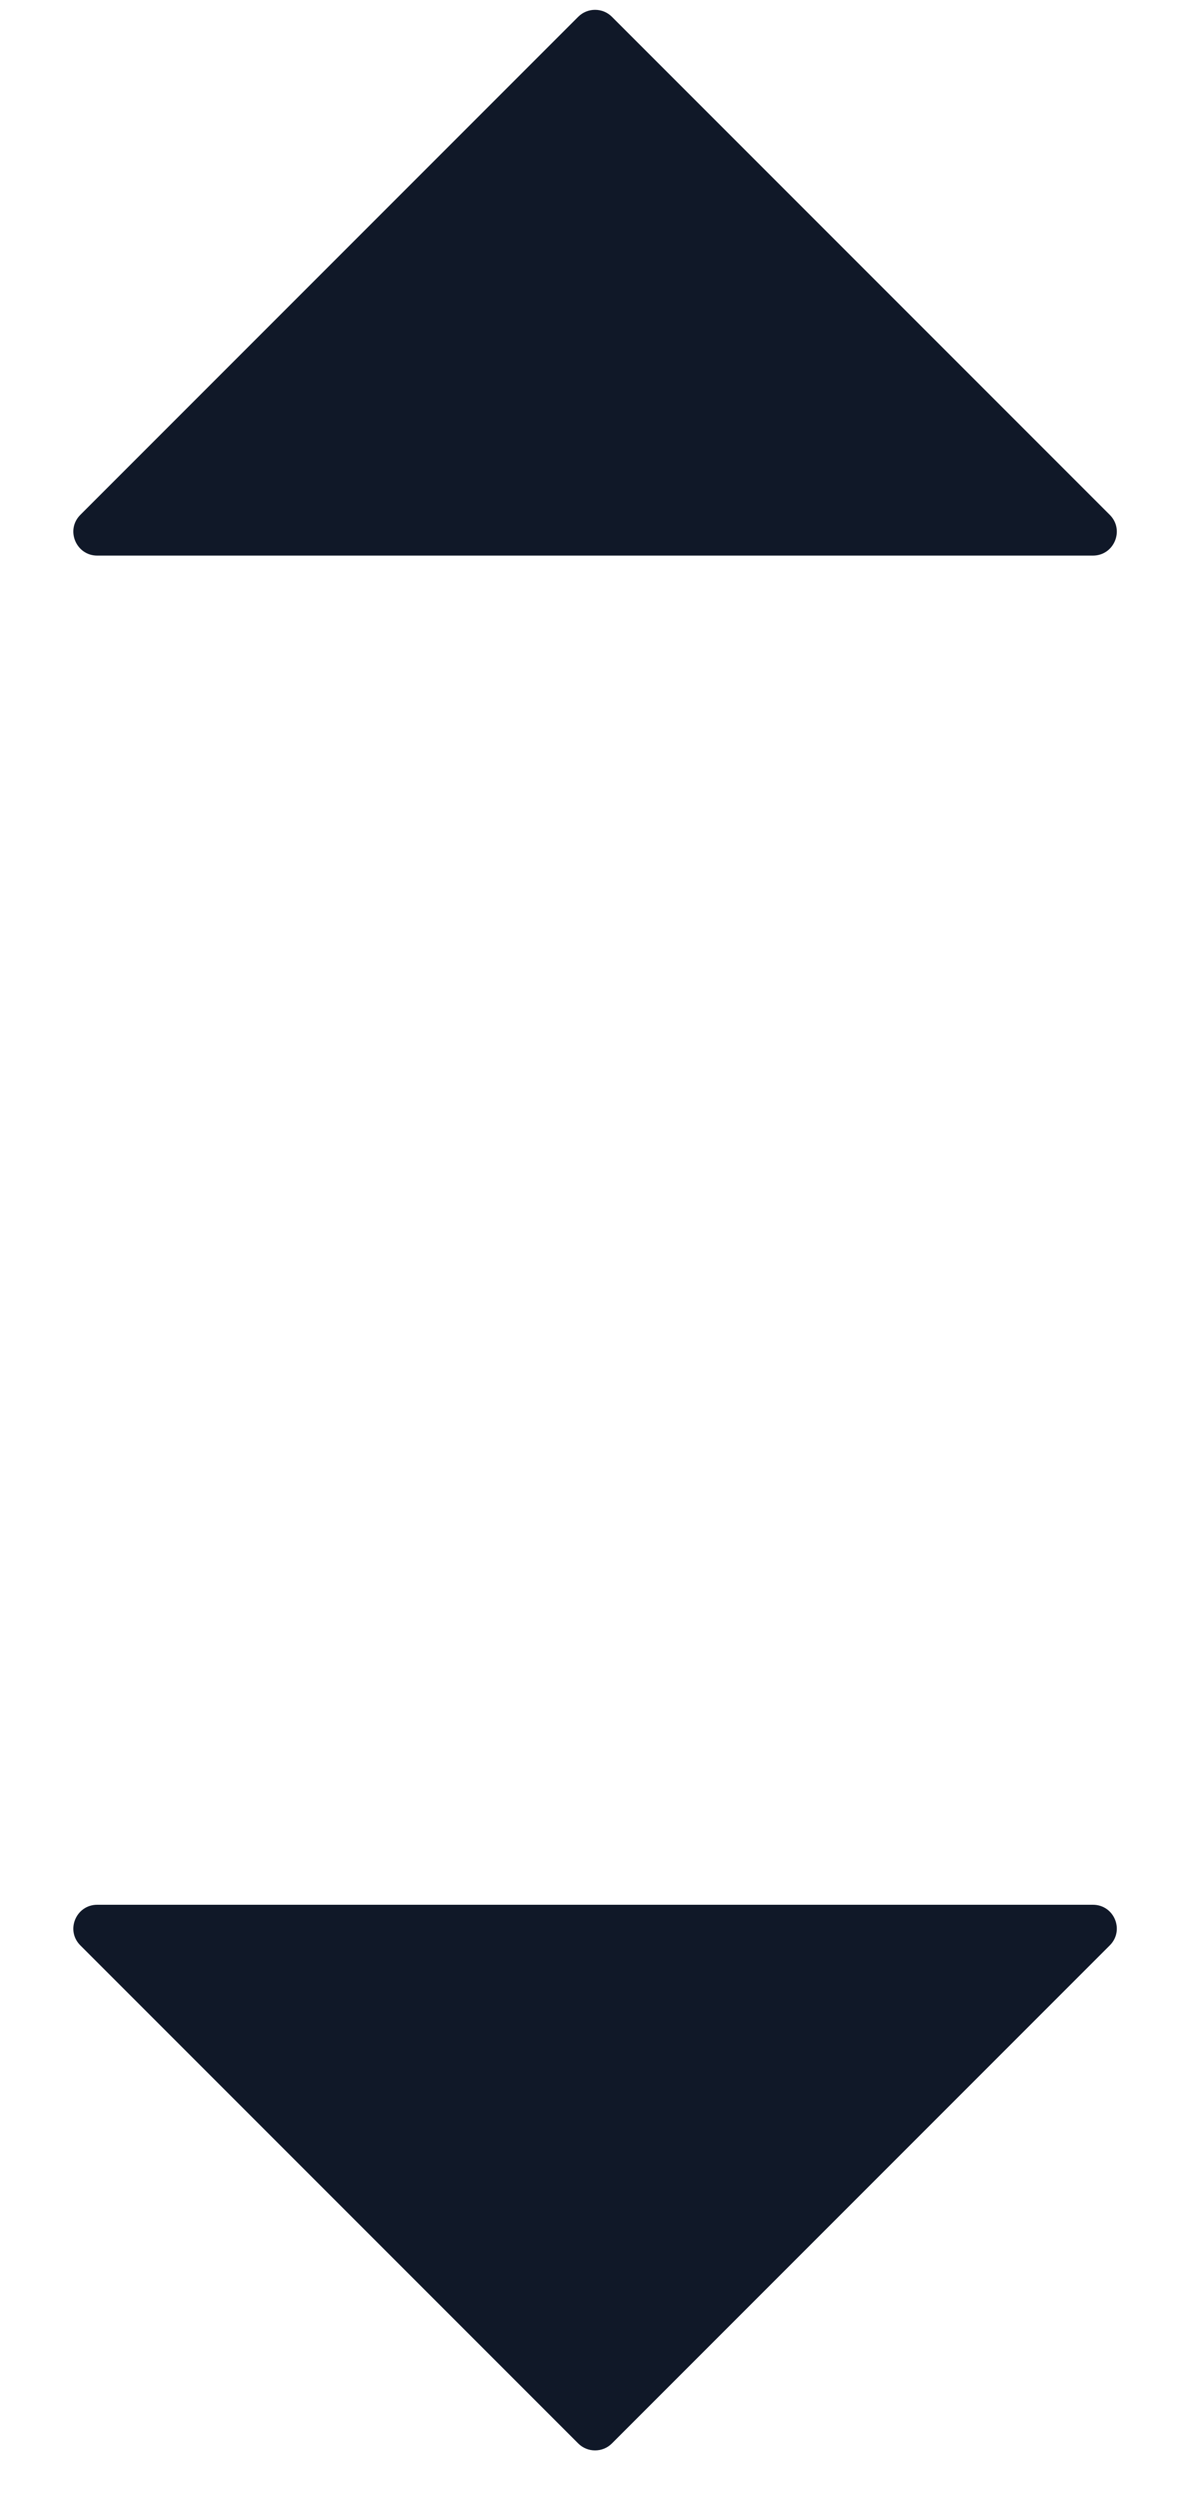 <svg width="10" height="21" viewBox="0 0 10 21" fill="none" xmlns="http://www.w3.org/2000/svg">
<path d="M0.817 4.667C0.639 4.667 0.549 4.451 0.675 4.325L4.859 0.141C4.937 0.063 5.064 0.063 5.142 0.141L9.326 4.325C9.452 4.451 9.363 4.667 9.184 4.667H0.817Z" fill="#101828"/>
<path d="M0.817 16C0.639 16 0.549 16.215 0.675 16.341L4.859 20.525C4.937 20.603 5.064 20.603 5.142 20.525L9.326 16.341C9.452 16.215 9.363 16 9.184 16H0.817Z" fill="#101828"/>
</svg>

